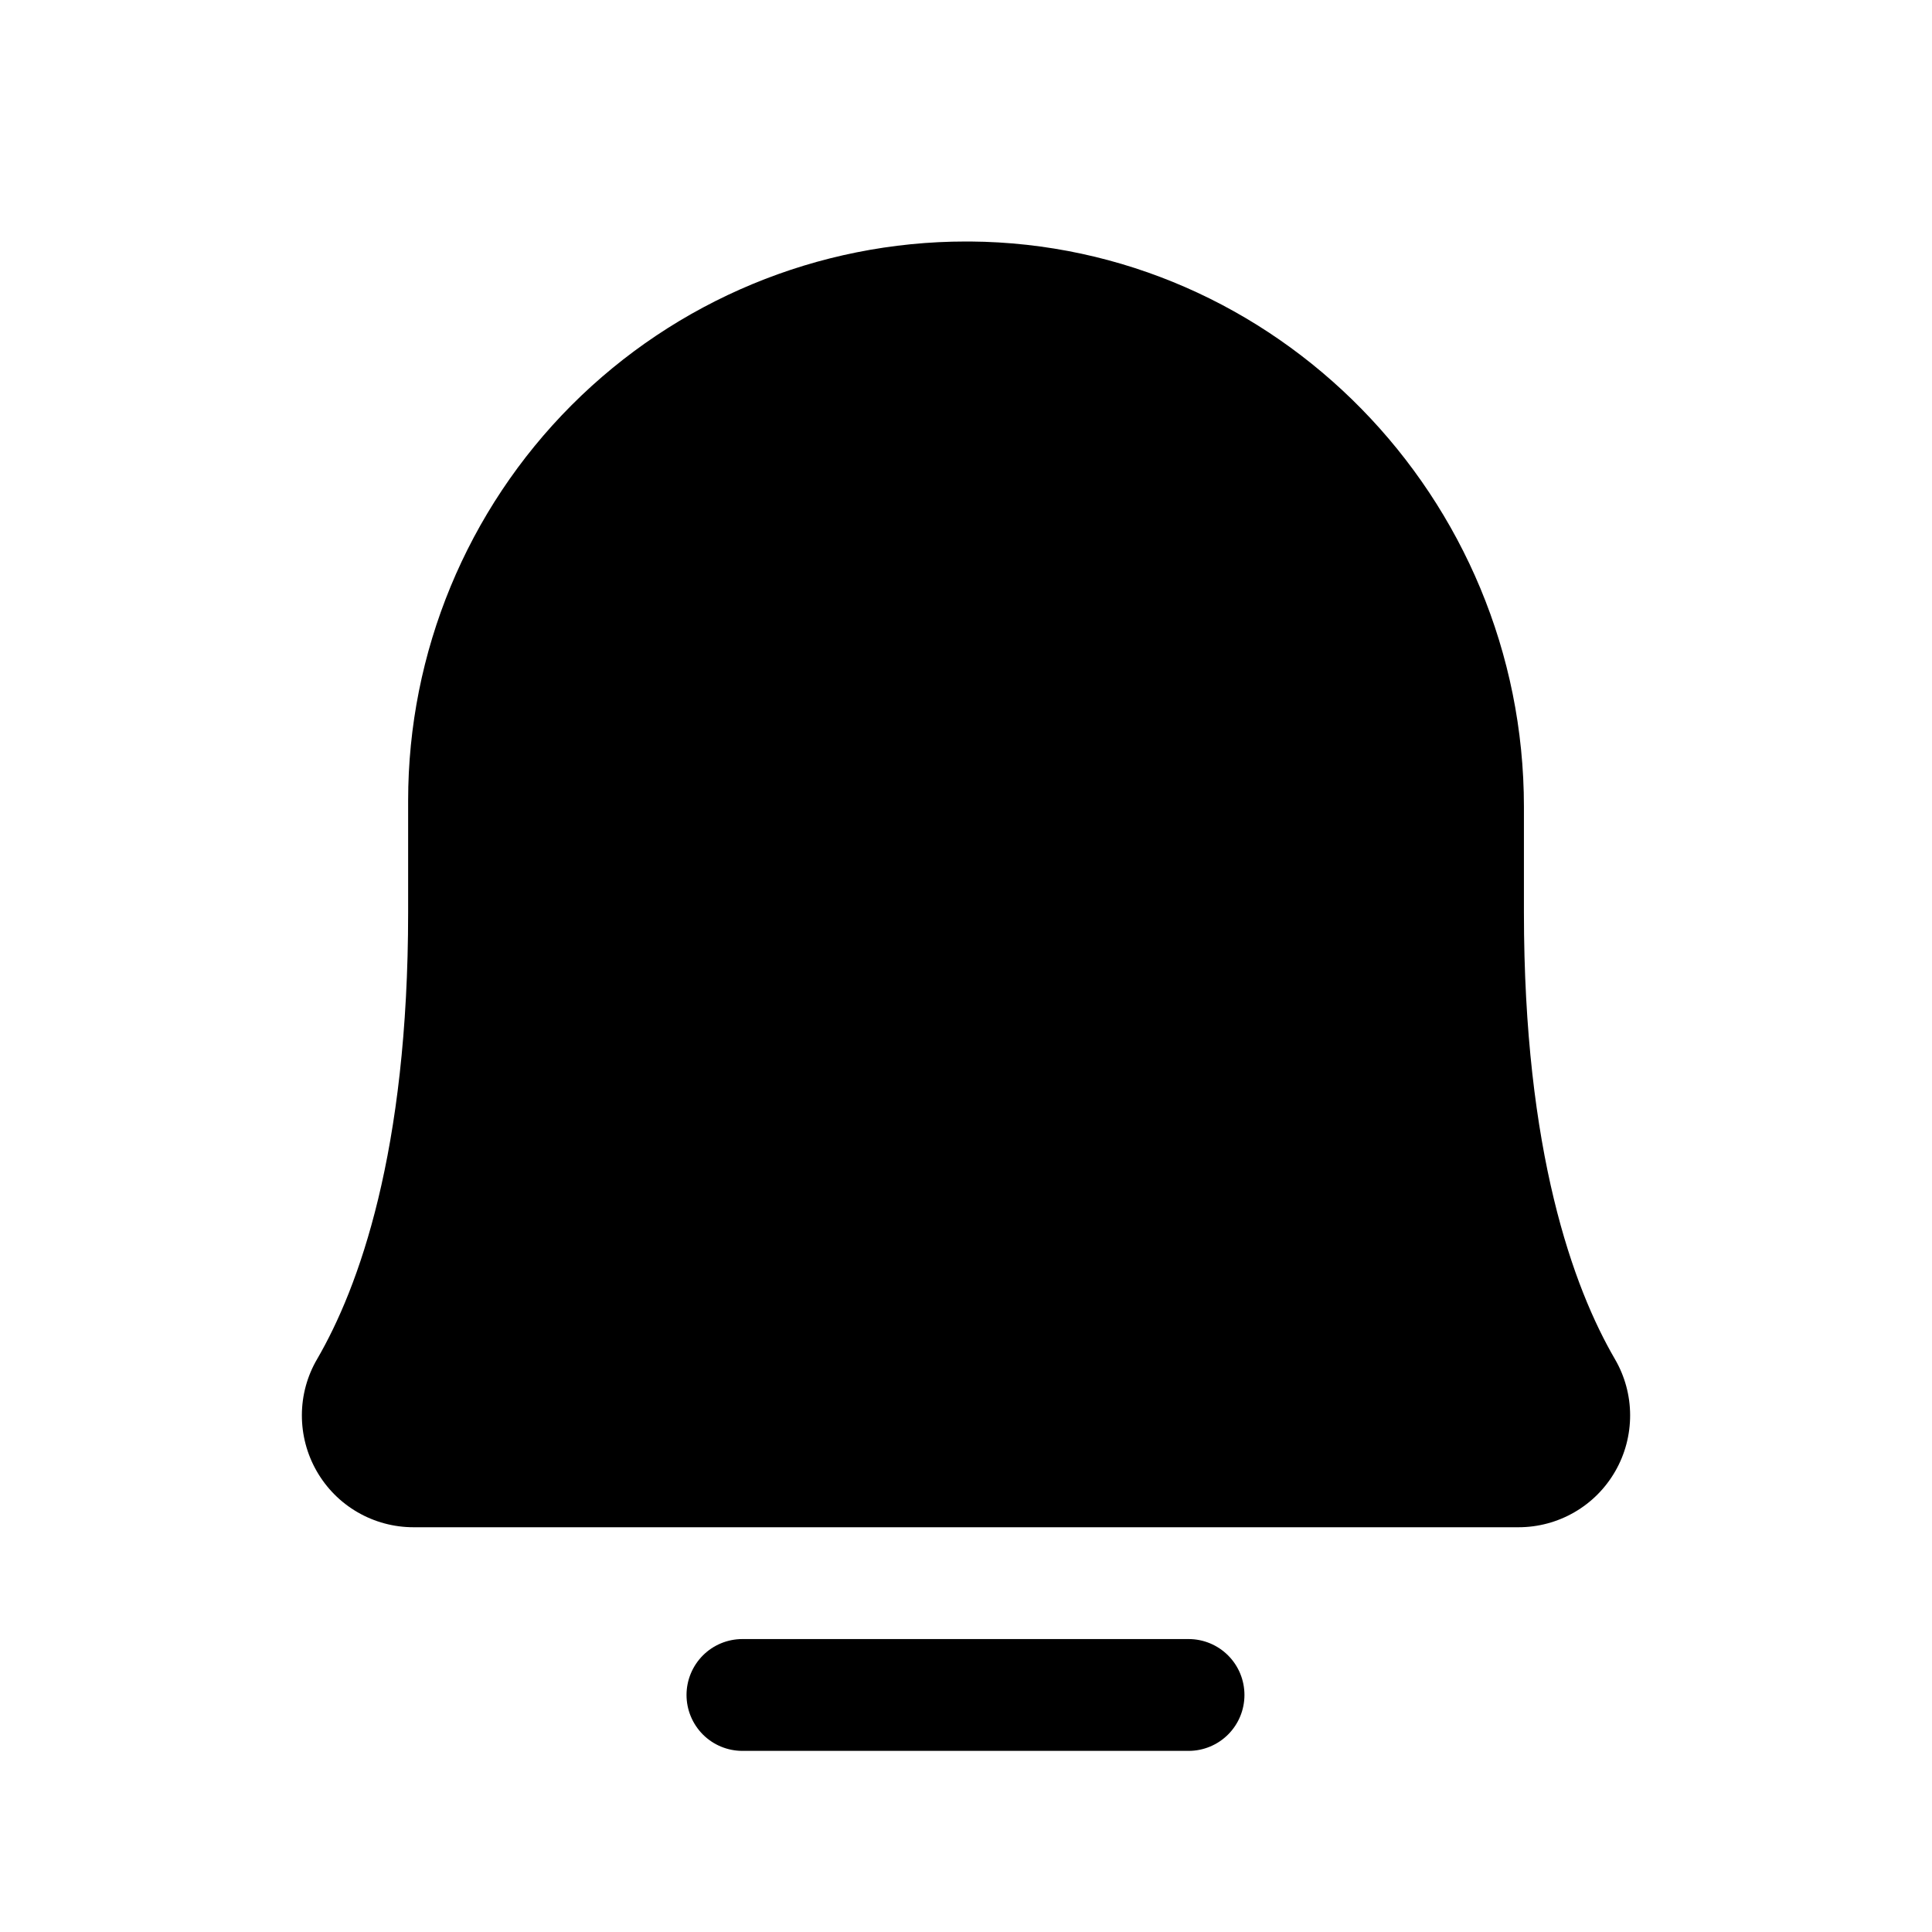 <svg width="32" height="32" viewBox="0 0 32 32" fill="none" xmlns="http://www.w3.org/2000/svg">
<path d="M26.748 22.511C26.06 21.328 25.241 19.085 25.241 15.111V13.364C25.241 8.238 21.127 4.038 16.07 4C16.047 4 16.023 4 16 4C13.549 4 11.199 4.976 9.466 6.712C7.733 8.449 6.76 10.804 6.76 13.259V15.111C6.76 19.085 5.94 21.328 5.253 22.51C5.088 22.791 5.001 23.111 5 23.437C4.999 23.763 5.083 24.083 5.245 24.366C5.407 24.649 5.64 24.884 5.922 25.047C6.203 25.21 6.523 25.296 6.848 25.296H25.152C25.477 25.296 25.797 25.21 26.078 25.047C26.36 24.884 26.593 24.649 26.755 24.366C26.917 24.084 27.001 23.763 27 23.437C26.999 23.112 26.912 22.792 26.748 22.511Z" fill="black"/>
<path d="M19.688 27.148H12.296C12.05 27.148 11.815 27.246 11.642 27.419C11.469 27.593 11.371 27.828 11.371 28.074C11.371 28.32 11.469 28.555 11.642 28.729C11.815 28.902 12.05 29 12.296 29H19.688C19.933 29 20.168 28.902 20.341 28.729C20.515 28.555 20.612 28.32 20.612 28.074C20.612 27.828 20.515 27.593 20.341 27.419C20.168 27.246 19.933 27.148 19.688 27.148Z" fill="black"/>
</svg>
